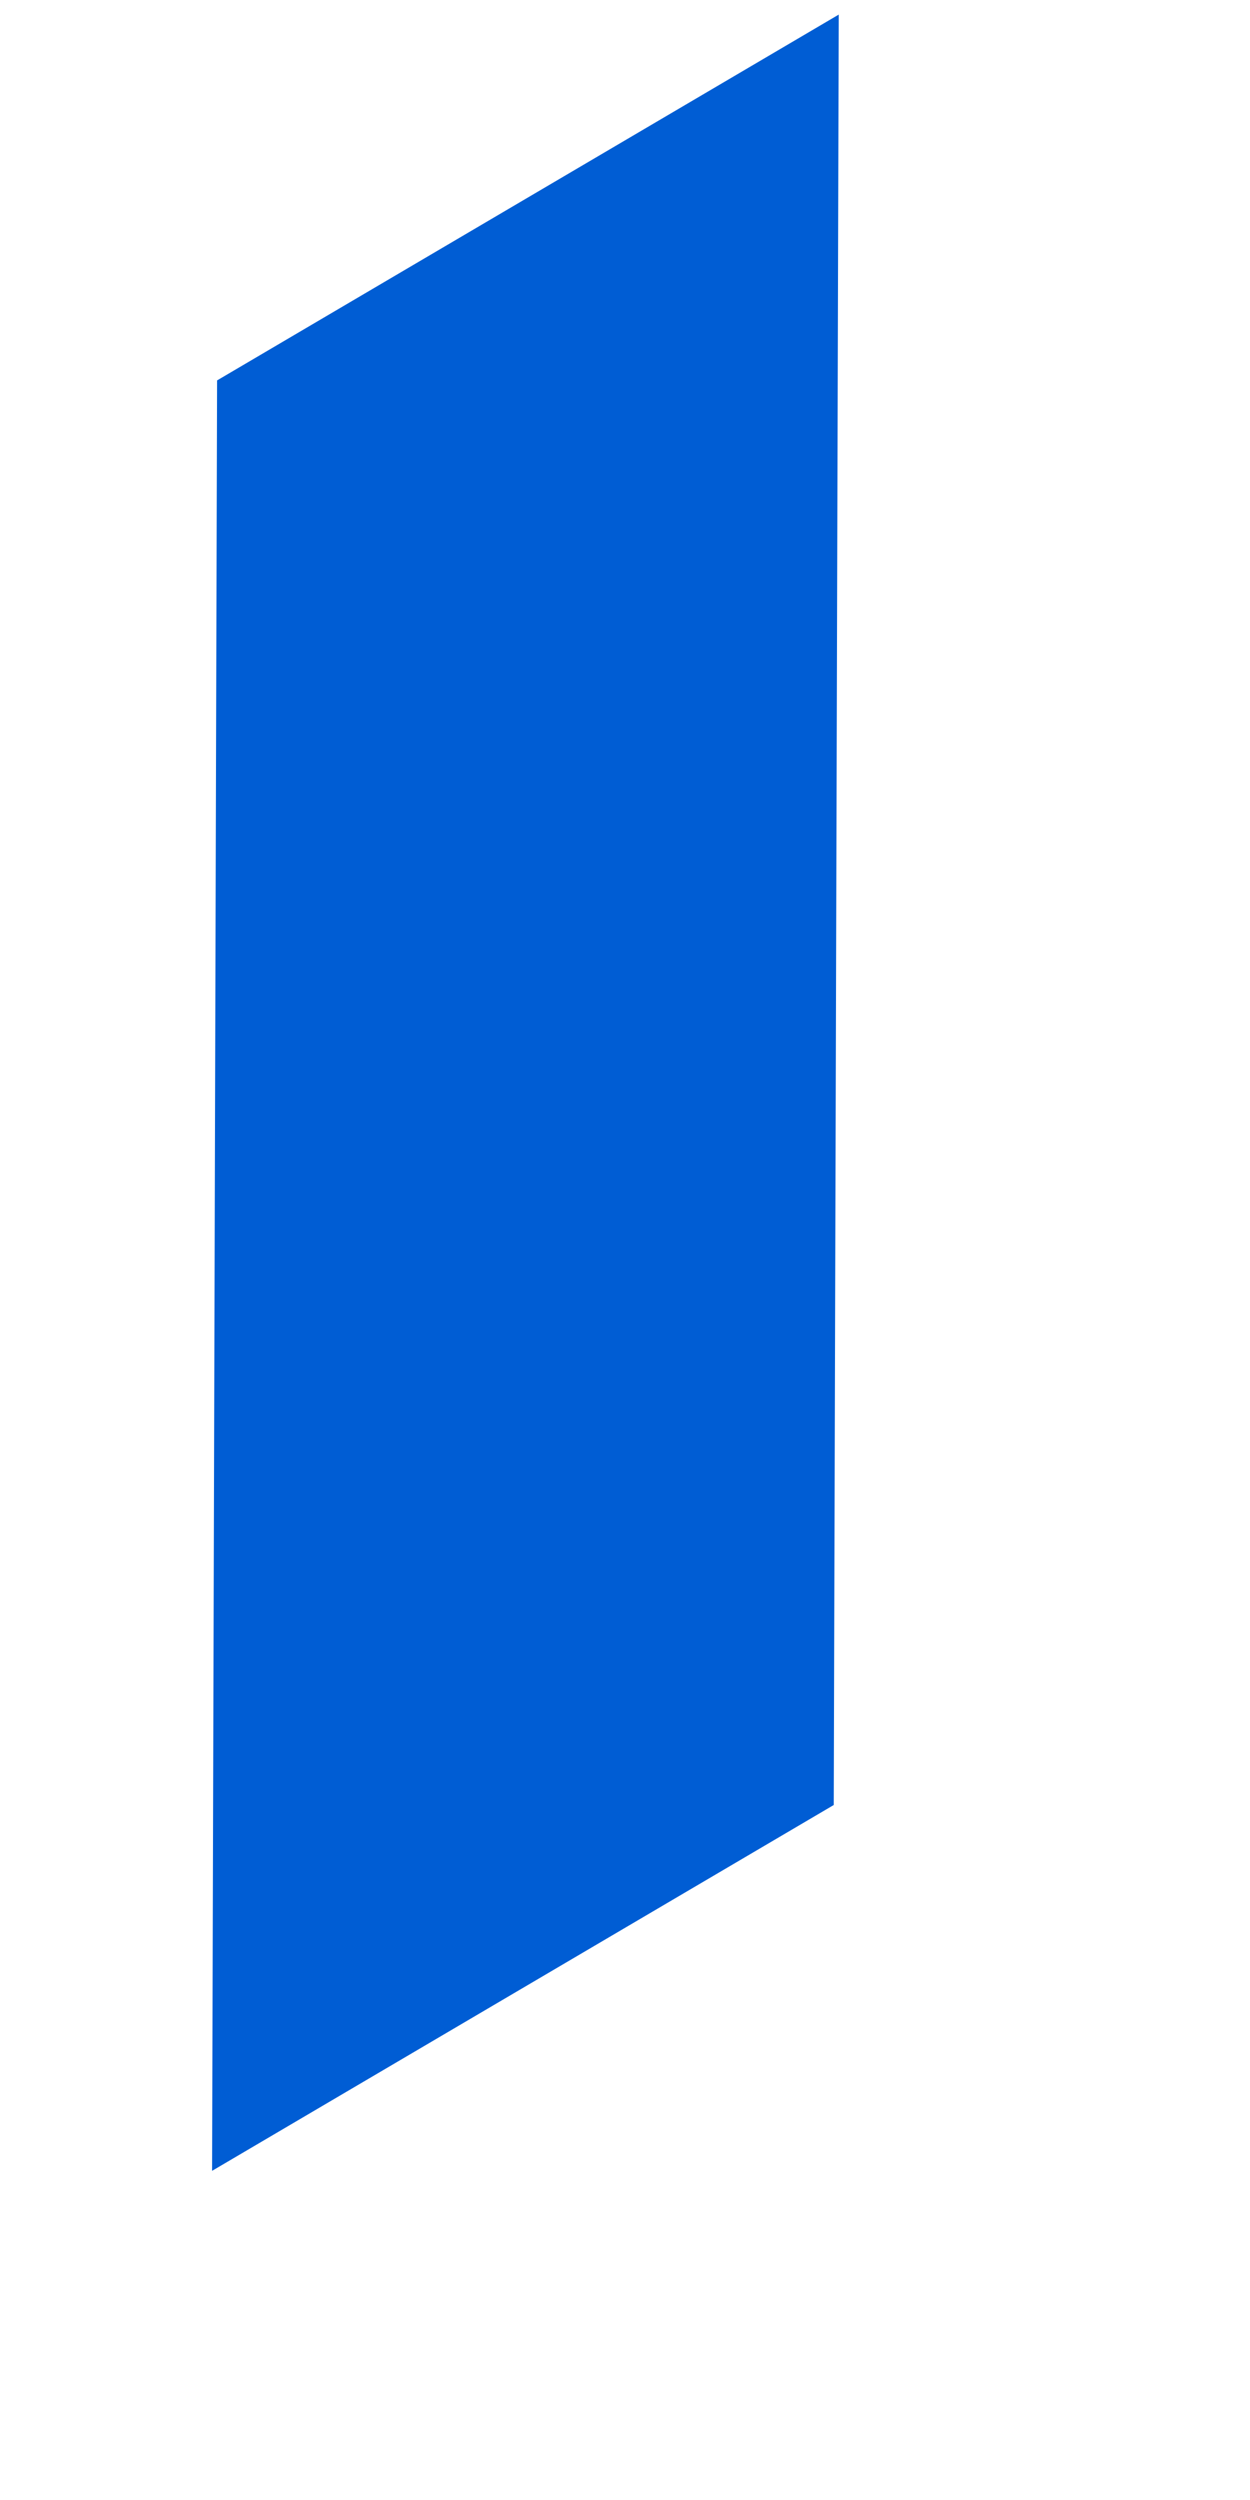 ﻿<?xml version="1.0" encoding="utf-8"?>
<svg version="1.1" xmlns:xlink="http://www.w3.org/1999/xlink" width="3px" height="6px" xmlns="http://www.w3.org/2000/svg">
  <g transform="matrix(1 0 0 1 -38 -404 )">
    <path d="M 0.509 5.21  L 0.521 0.913  L 2.013 0.035  L 2.001 4.332  L 0.509 5.21  Z " fill-rule="nonzero" fill="#005dd4" stroke="none" transform="matrix(1 0 0 1 38 404 )" />
  </g>
</svg>